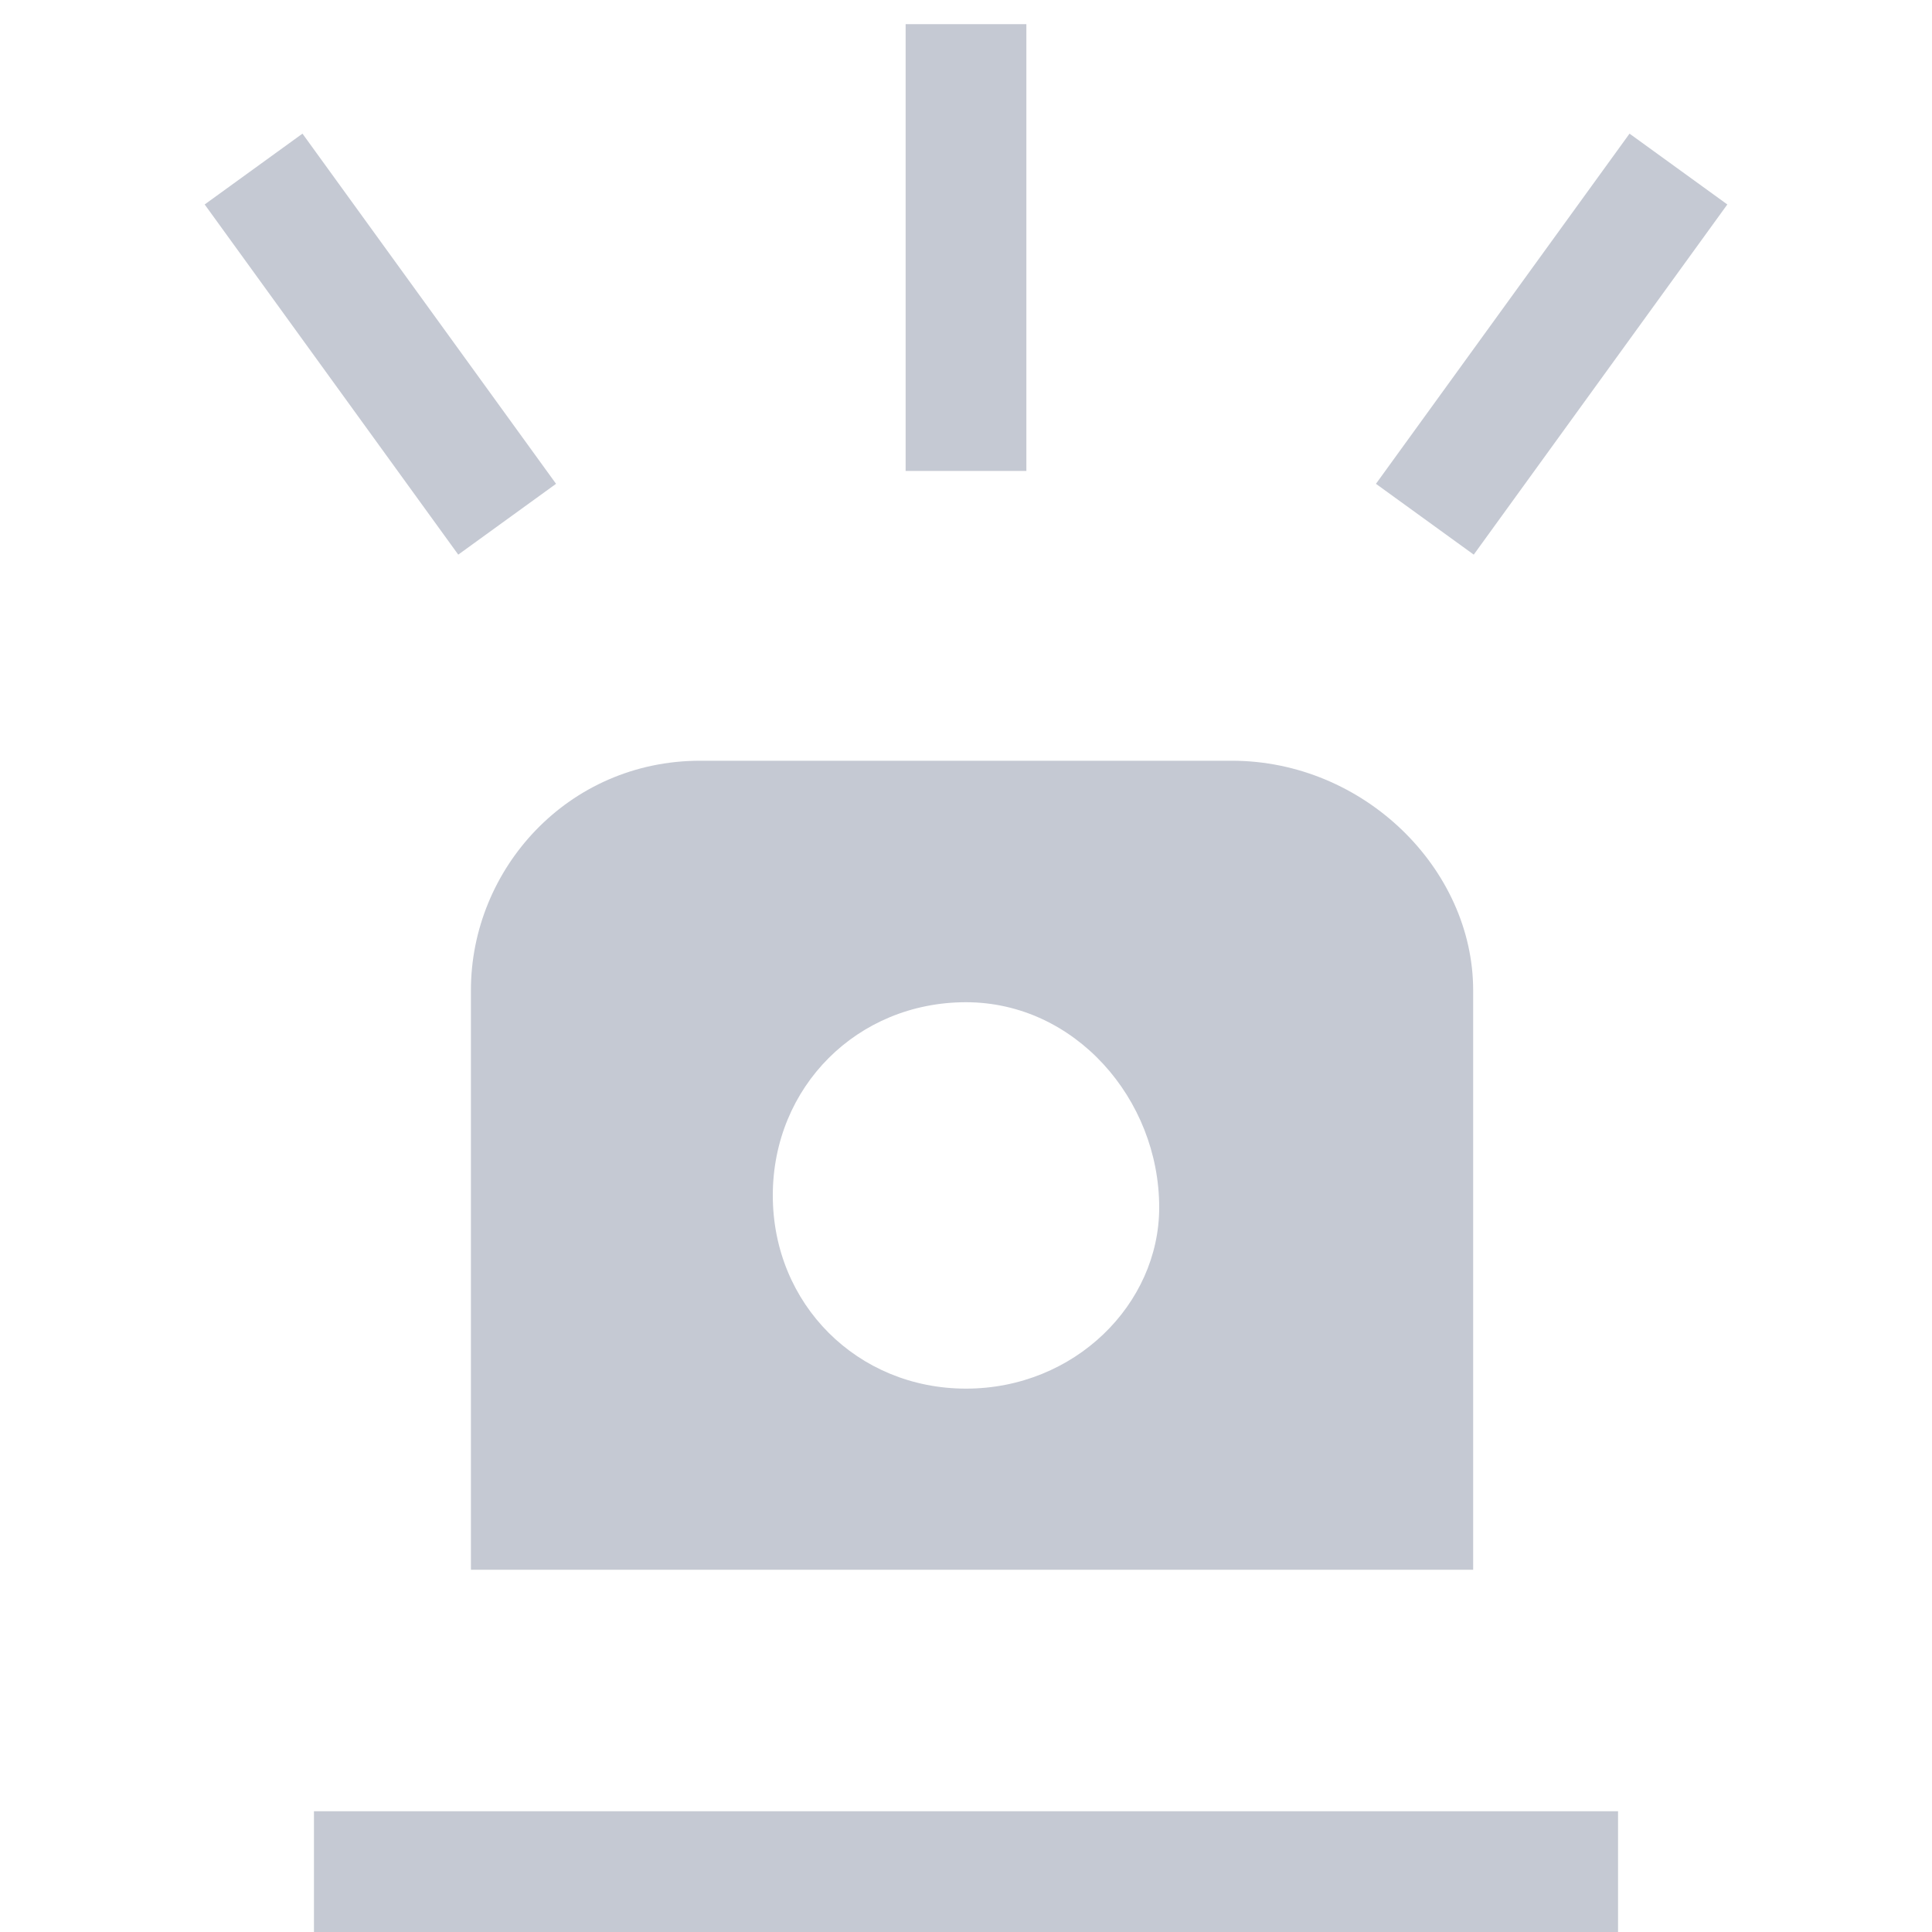 <svg xmlns="http://www.w3.org/2000/svg" width="16" height="16" fill="none"><path stroke="#c5c9d3" stroke-miterlimit="10" d="M2.6 15.5h10.8M2.1 1.4l2.1 2.9m9.7-2.9-2.1 2.9M8 .2v3.7"/><path fill="#c5c9d3" d="M10.2 6.3H5.8c-1.1 0-1.9.9-1.9 1.9V13h8.3V8.2c0-1-.9-1.9-2-1.9zM8 11.5c-.9 0-1.6-.7-1.6-1.6 0-.9.7-1.6 1.6-1.6s1.6.8 1.6 1.7c0 .8-.7 1.5-1.6 1.5z"/></svg>
